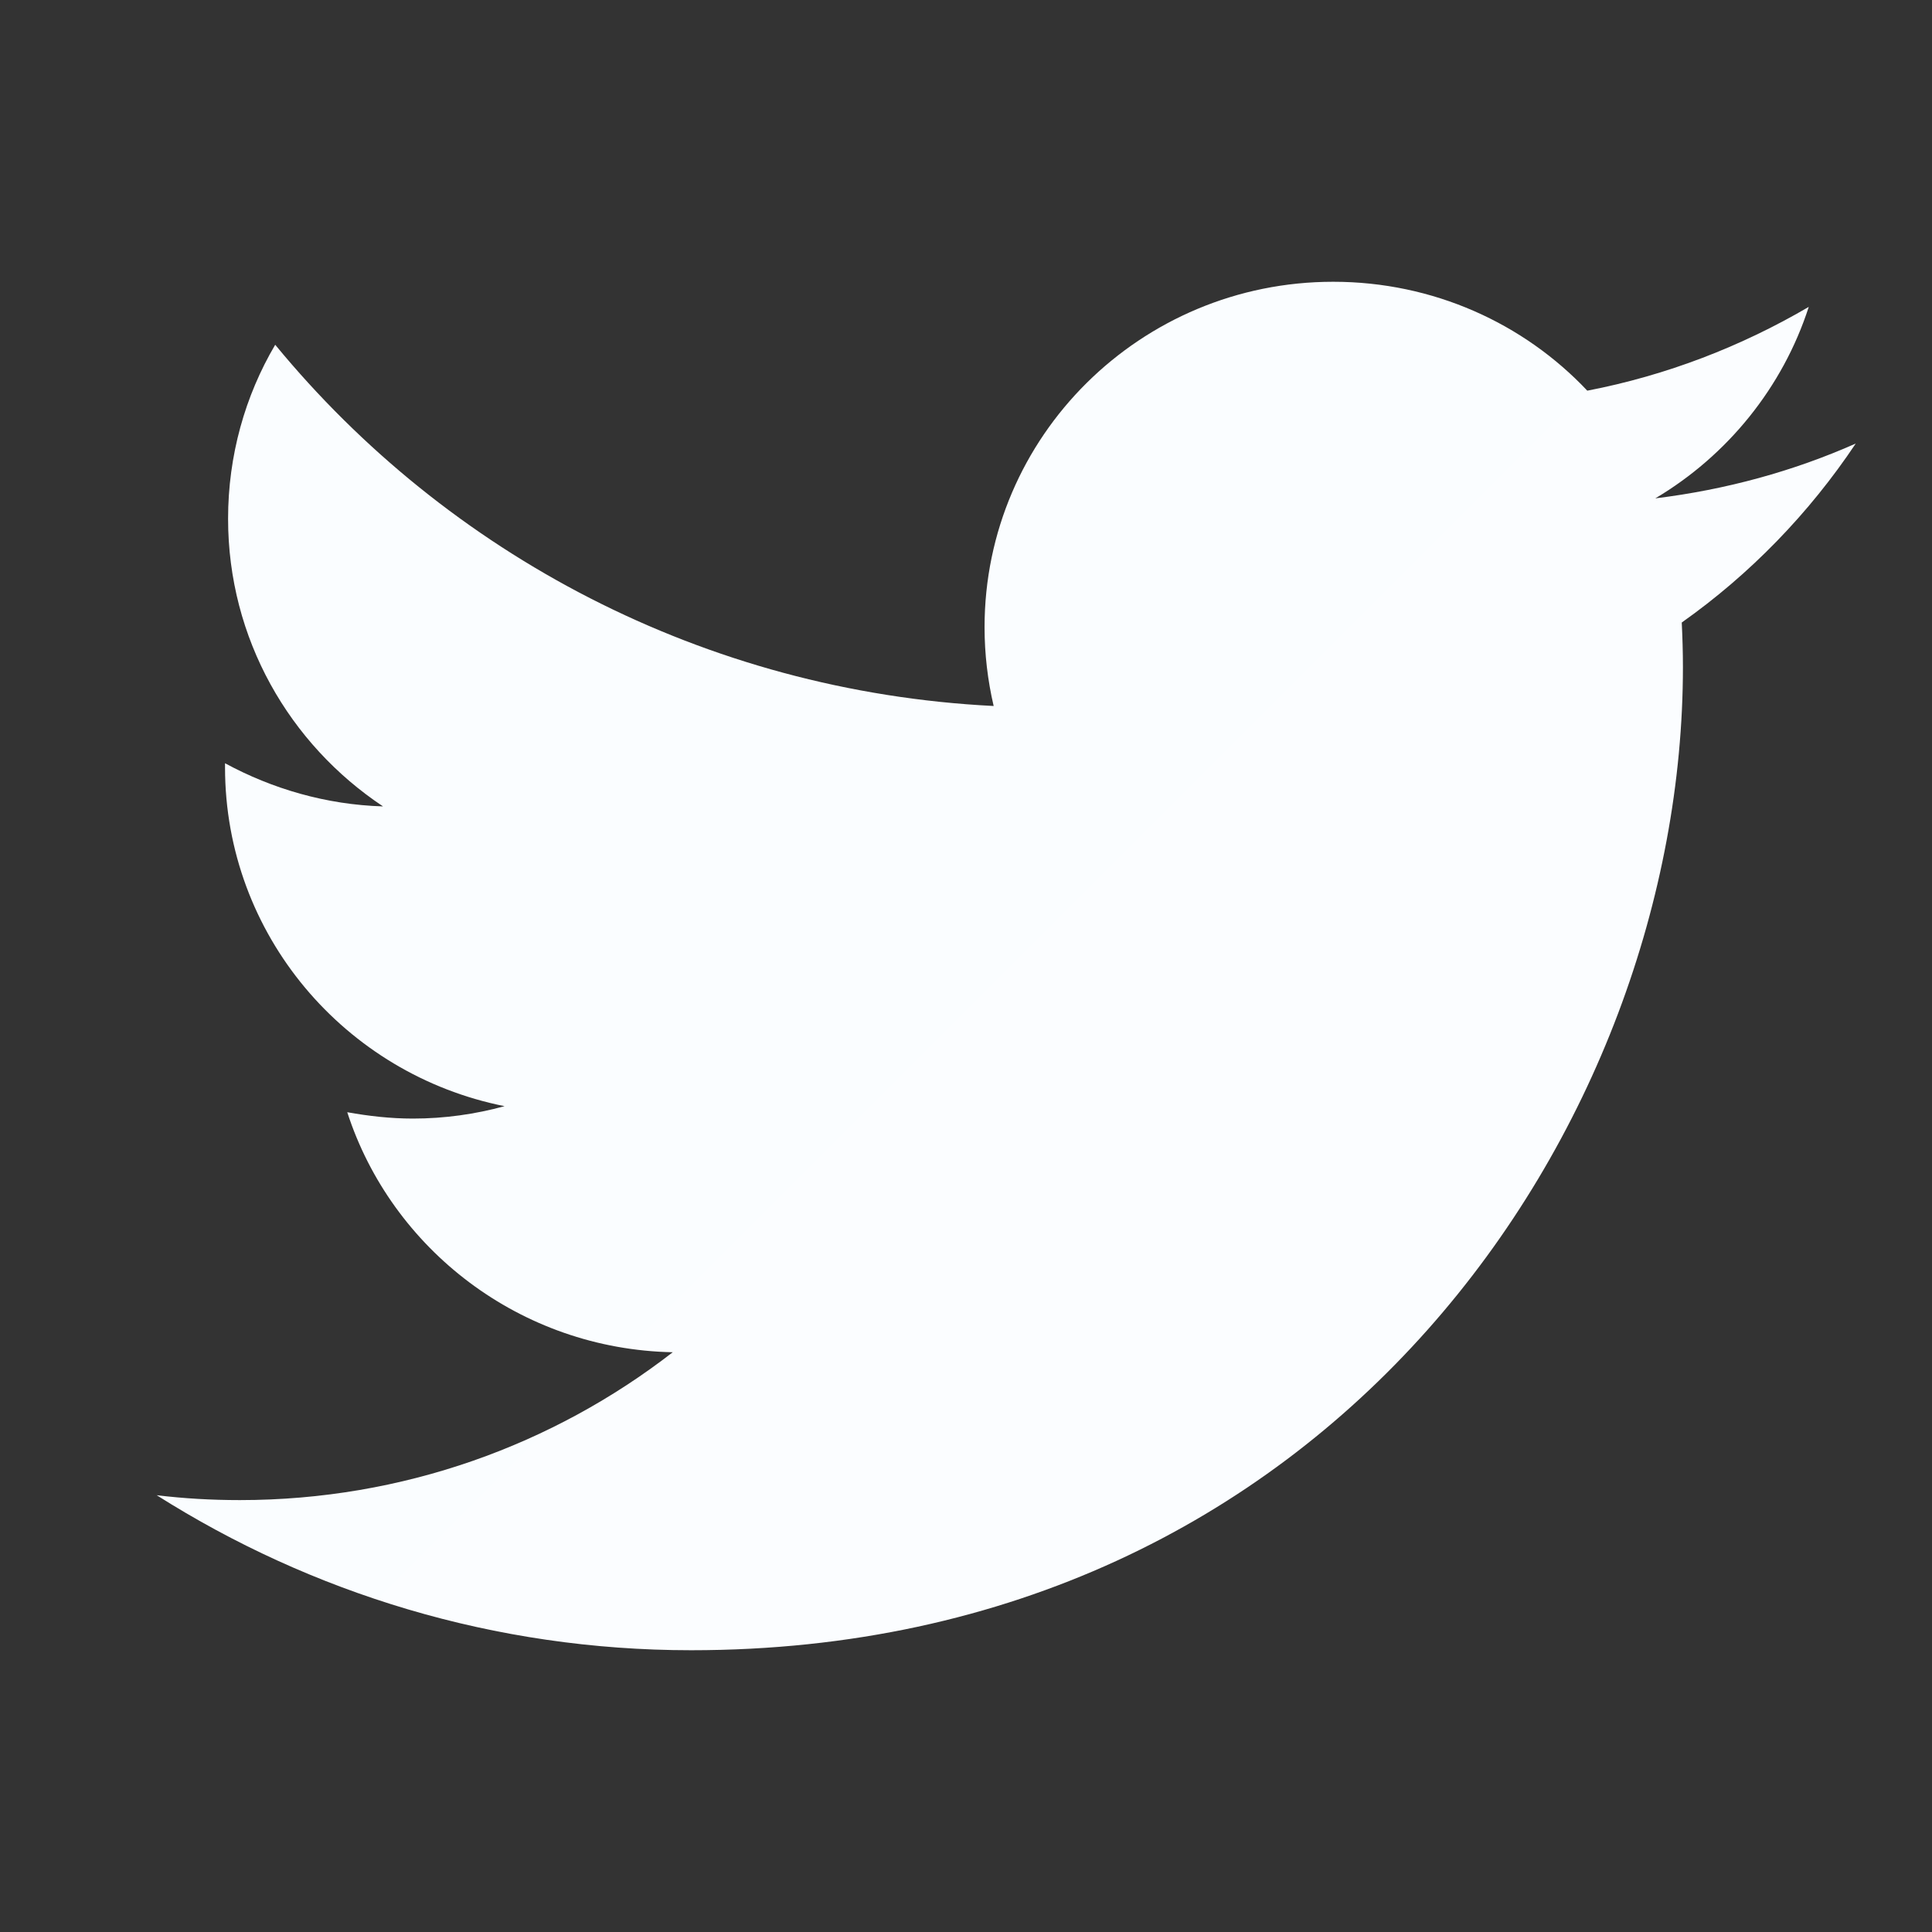 <svg width="38" height="38" viewBox="0 0 38 38" fill="none" xmlns="http://www.w3.org/2000/svg">
<rect x="0" y="0" width="38" height="38" fill="#333333" stroke="none"/>
<path d="M36.5 8.724C35.272 9.268 33.951 9.631 32.558 9.802C33.974 8.962 35.065 7.621 35.576 6.036C34.251 6.812 32.782 7.383 31.22 7.684C29.973 6.362 28.193 5.542 26.222 5.542C22.435 5.542 19.365 8.584 19.365 12.336C19.365 12.867 19.427 13.384 19.544 13.886C13.847 13.6 8.794 10.892 5.413 6.781C4.82 7.786 4.486 8.962 4.486 10.203C4.486 12.561 5.693 14.638 7.534 15.861C6.41 15.827 5.352 15.514 4.426 15.012C4.426 15.033 4.426 15.063 4.426 15.092C4.426 18.388 6.79 21.133 9.924 21.757C9.351 21.914 8.746 22.001 8.122 22.001C7.679 22.001 7.248 21.951 6.83 21.876C7.702 24.569 10.233 26.538 13.232 26.597C10.885 28.416 7.93 29.505 4.717 29.505C4.162 29.505 3.619 29.474 3.082 29.409C6.12 31.332 9.724 32.458 13.594 32.458C26.203 32.458 33.101 22.104 33.101 13.121C33.101 12.827 33.092 12.534 33.078 12.244C34.424 11.293 35.584 10.095 36.5 8.724Z" fill="url(#paint0_linear_8_2)"/>
<defs>
<linearGradient id="paint0_linear_8_2" x1="8.187" y1="6.58" x2="32.298" y2="30.692" gradientUnits="userSpaceOnUse">
<stop stop-color="#FAFDFF"/>
<stop offset="1" stop-color="#FBFDFF"/>
</linearGradient>
</defs>
</svg>
